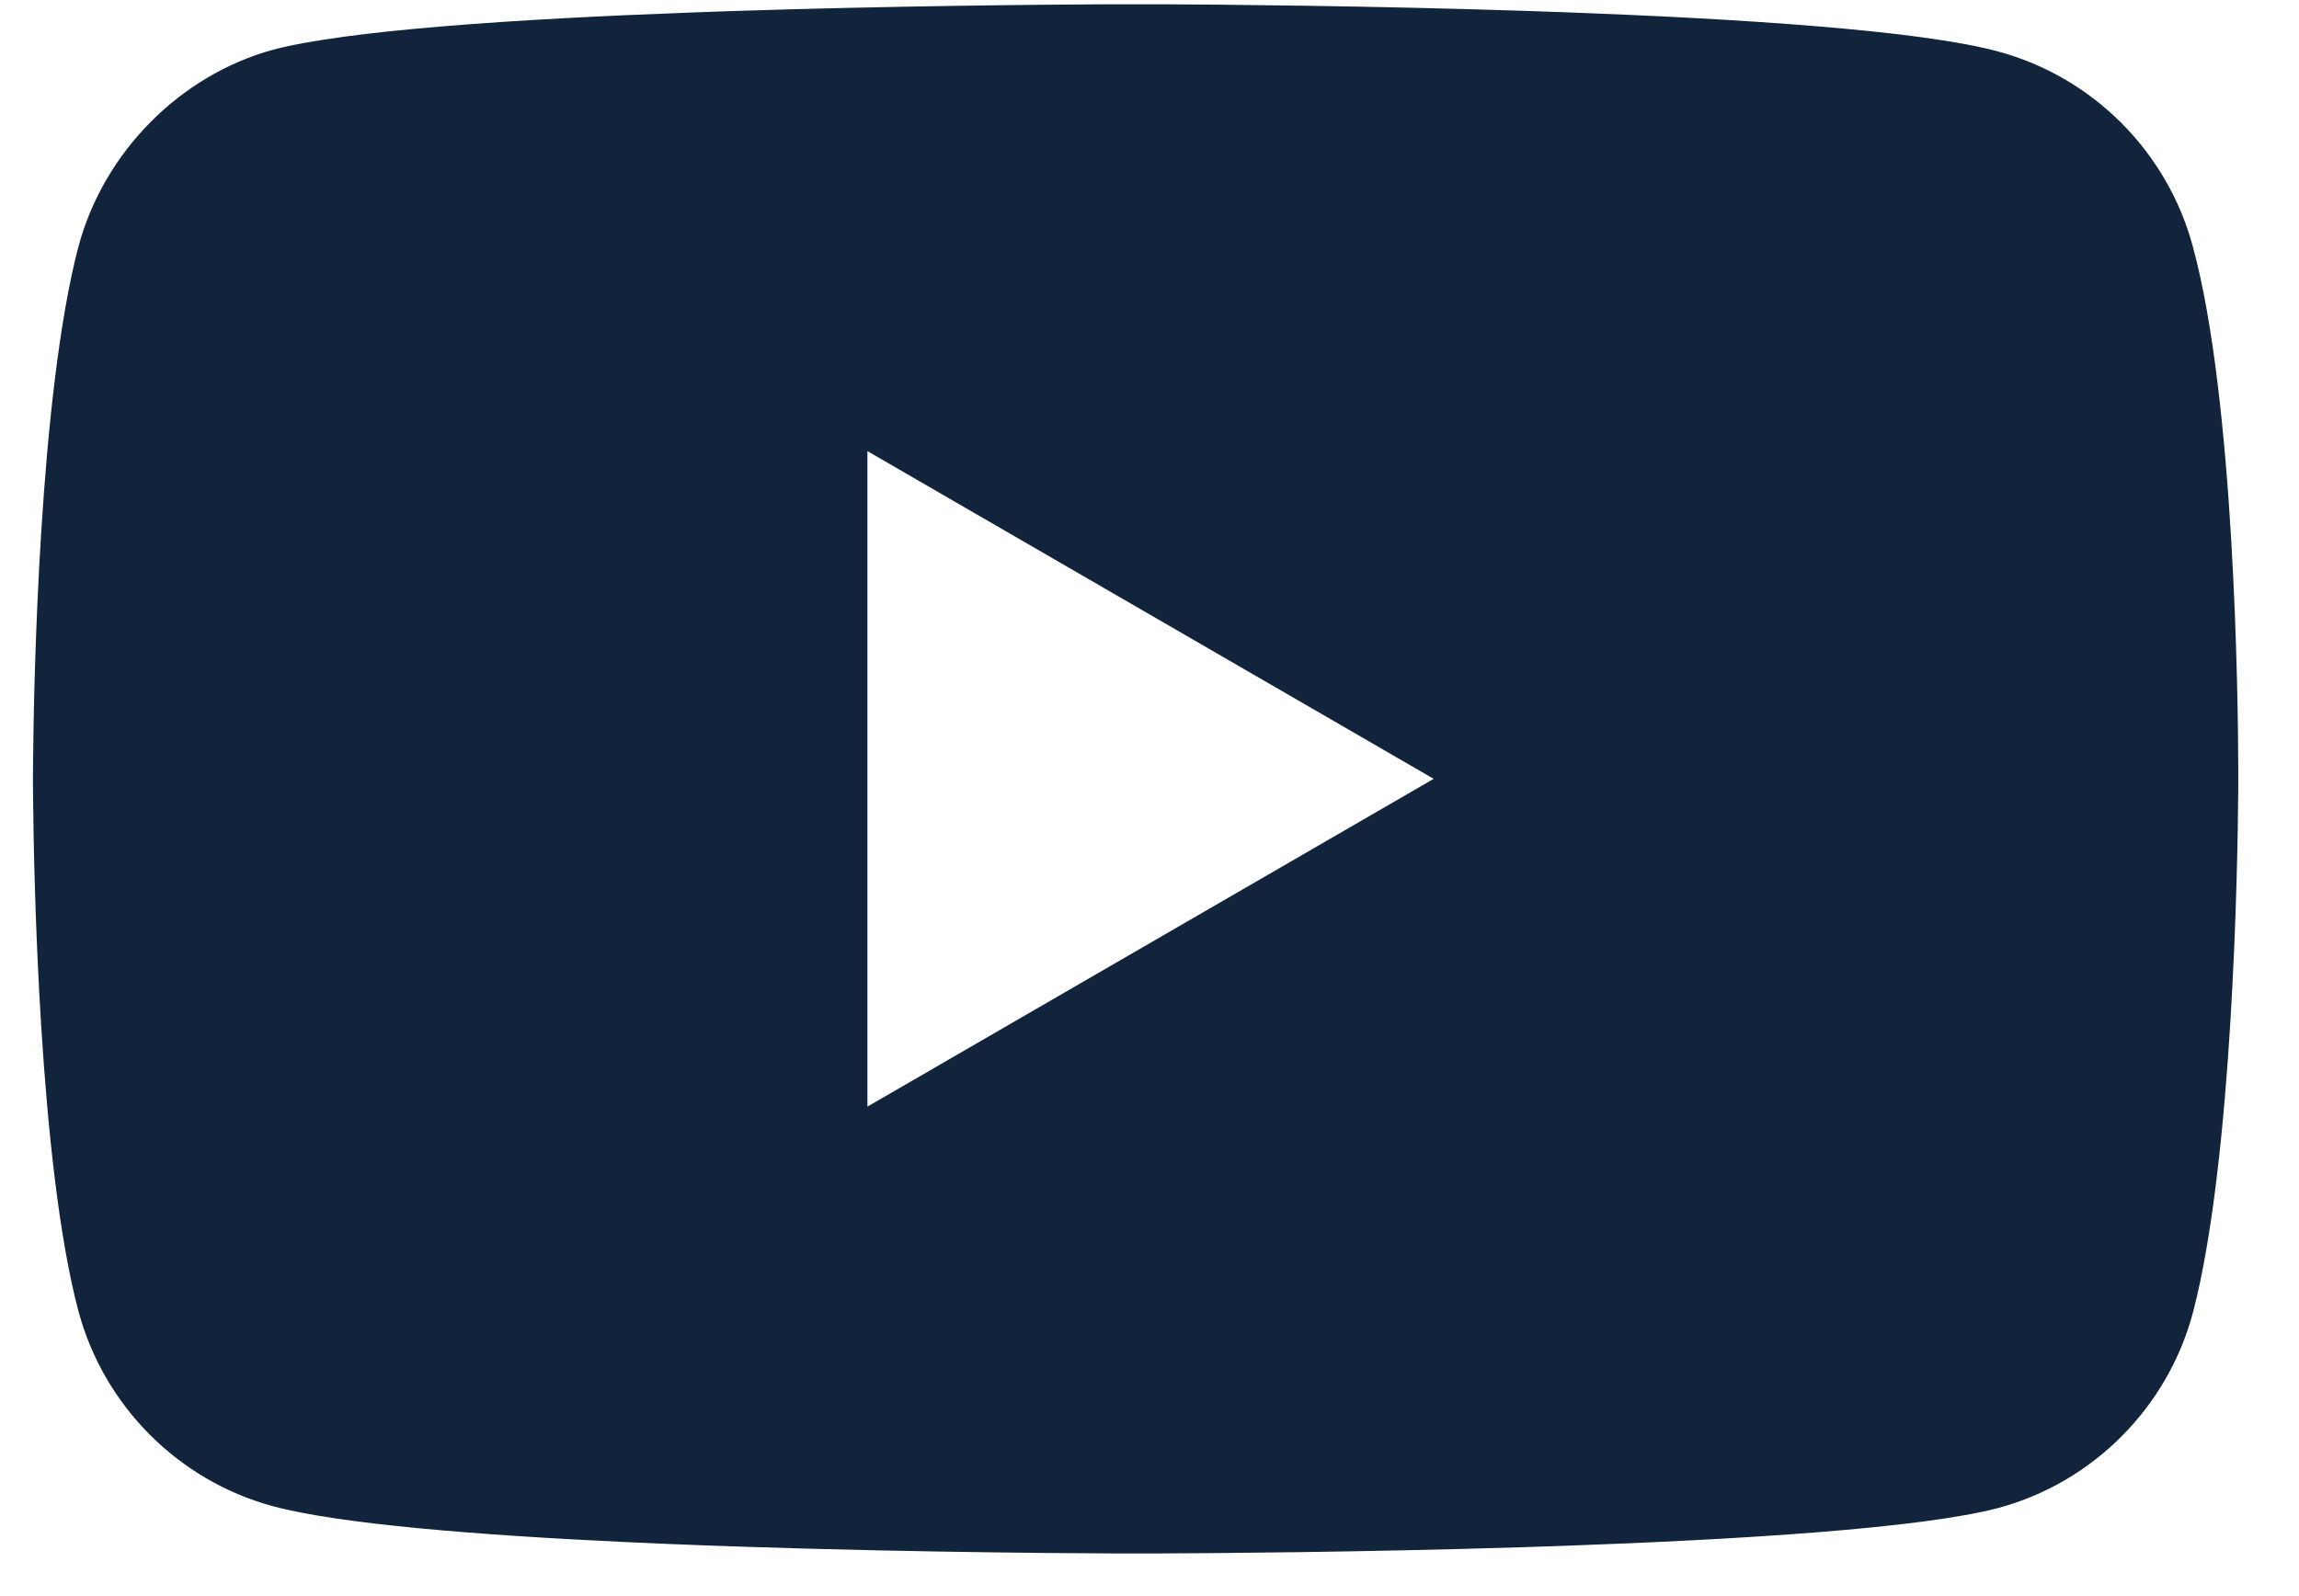 <?xml version="1.0" encoding="UTF-8"?>
<svg width="36px" height="25px" viewBox="0 0 36 25" version="1.1" xmlns="http://www.w3.org/2000/svg" xmlns:xlink="http://www.w3.org/1999/xlink">
    <title>yt</title>
    <g id="Page-1" stroke="none" stroke-width="1" fill="none" fill-rule="evenodd">
        <g id="footer" transform="translate(-673, -524)" fill="#11243B" fill-rule="nonzero">
            <g id="Group" transform="translate(0, 42.778)">
                <path d="M696.841,481.391 L697.477,481.413 C700.243,481.514 703.083,481.698 704.294,482.03 C705.773,482.43 706.94,483.601 707.338,485.085 C707.994,487.489 708.046,492.203 708.049,493.243 L708.049,493.484 C708.049,493.495 708.049,493.509 708.049,493.526 L708.048,493.655 C708.04,494.69 707.969,499.382 707.338,501.786 C706.94,503.271 705.773,504.441 704.294,504.841 C703.083,505.161 700.243,505.337 697.477,505.435 L696.841,505.456 C694.308,505.535 691.951,505.551 691.109,505.554 L690.458,505.554 C689.478,505.55 686.44,505.528 683.462,505.405 L682.826,505.377 C680.501,505.269 678.307,505.094 677.271,504.813 C675.792,504.413 674.626,503.242 674.228,501.758 C673.613,499.44 673.529,494.908 673.518,493.715 L673.516,493.456 C673.516,493.444 673.516,493.436 673.516,493.43 C673.516,493.421 673.516,493.41 673.516,493.387 L673.518,493.129 C673.529,491.942 673.613,487.428 674.228,485.085 C674.626,483.601 675.82,482.402 677.271,482.002 C678.436,481.694 681.107,481.519 683.769,481.42 L684.407,481.397 C686.953,481.313 689.378,481.294 690.344,481.289 L691.222,481.289 C692.147,481.294 694.413,481.312 696.841,481.391 Z M686.583,488.288 L686.583,498.555 L695.45,493.421 L686.583,488.288 Z" id="yt"></path>
            </g>
        </g>
    </g>
</svg>